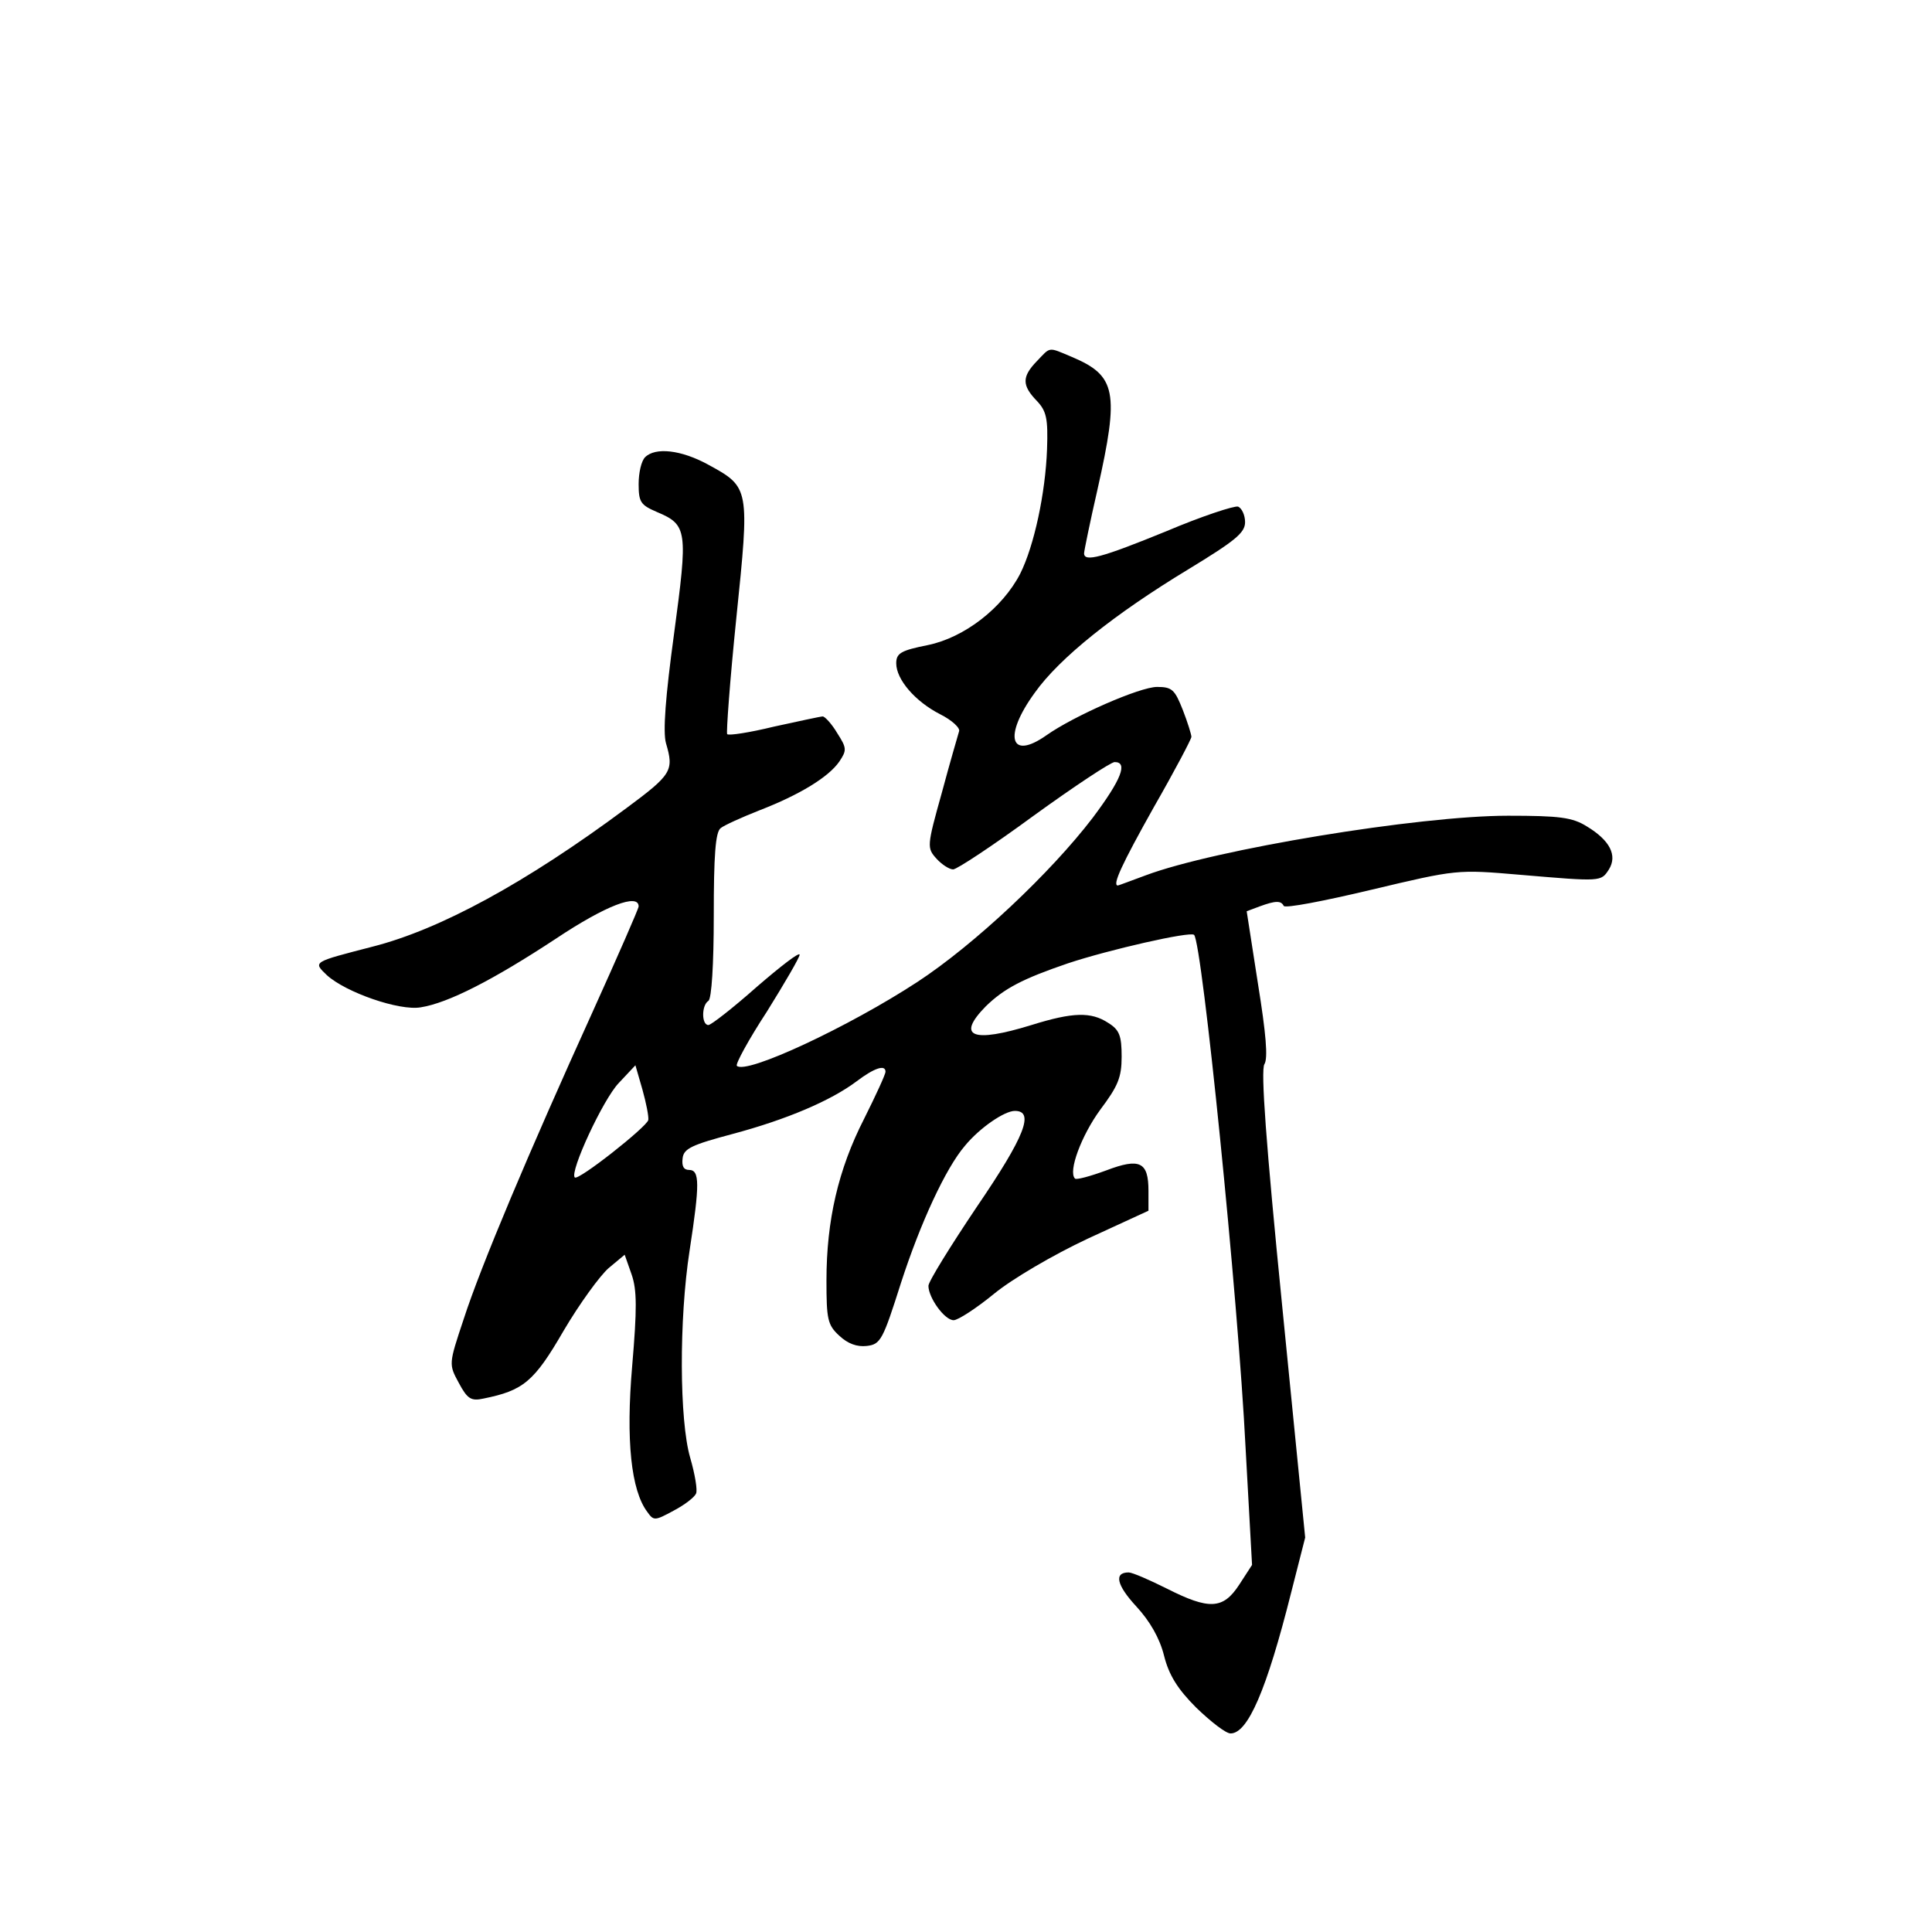 <?xml version="1.0" standalone="no"?>
<!DOCTYPE svg PUBLIC "-//W3C//DTD SVG 20010904//EN"
 "http://www.w3.org/TR/2001/REC-SVG-20010904/DTD/svg10.dtd">
<svg version="1.0" xmlns="http://www.w3.org/2000/svg"
 width="360pt" height="360pt" viewBox="0 0 360 360"
 preserveAspectRatio="xMidYMid meet">
<g transform="translate(0,360) scale(0.1,-0.1)"
fill="#000000" stroke="none">
<path d="M1932 2927 c-28 -29 -28 -45 0 -74 18 -19 21 -33 19 -90 -3 -82 -24
-180 -50 -232 -33 -64 -104 -119 -172 -133 -50 -10 -59 -15 -59 -34 0 -30 35
-71 82 -95 22 -11 38 -26 35 -32 -2 -7 -17 -58 -32 -114 -28 -100 -28 -103
-10 -123 10 -11 24 -20 31 -20 7 0 75 45 150 100 76 55 144 100 151 100 25 0
13 -32 -41 -104 -78 -102 -220 -236 -327 -306 -127 -83 -319 -173 -336 -156
-3 3 22 49 56 101 33 53 61 101 61 106 0 6 -36 -22 -80 -60 -44 -39 -85 -71
-90 -71 -13 0 -13 37 0 45 6 4 10 68 10 159 0 111 3 156 13 163 6 5 39 20 72
33 75 29 129 62 149 91 14 21 14 25 -4 53 -10 17 -23 31 -27 31 -4 0 -45 -9
-91 -19 -45 -11 -84 -17 -87 -14 -2 2 5 99 17 216 25 243 25 244 -52 286 -51
28 -99 33 -118 14 -7 -7 -12 -29 -12 -50 0 -34 4 -39 34 -52 57 -24 58 -34 32
-227 -16 -117 -21 -183 -15 -204 15 -51 11 -58 -74 -121 -187 -139 -347 -226
-473 -258 -112 -29 -111 -28 -85 -53 35 -32 135 -67 175 -60 51 8 135 51 252
128 93 62 154 85 154 60 0 -4 -39 -93 -86 -197 -118 -260 -208 -473 -240 -572
-28 -84 -28 -84 -9 -119 16 -30 23 -34 46 -29 74 15 94 31 149 126 30 51 68
103 84 117 l30 25 13 -37 c10 -29 10 -64 1 -170 -12 -139 -2 -232 28 -272 12
-17 14 -17 49 2 21 11 39 25 42 32 3 6 -2 36 -11 67 -20 69 -21 257 -1 386 19
124 19 150 -1 150 -10 0 -14 7 -12 22 2 18 18 25 93 45 101 27 183 62 231 98
33 25 54 32 54 18 0 -5 -18 -44 -40 -88 -48 -94 -70 -189 -70 -301 0 -72 2
-83 24 -103 16 -15 33 -21 51 -19 26 3 30 11 64 118 36 111 83 213 119 255 28
34 74 65 93 65 37 0 19 -47 -71 -179 -49 -73 -90 -139 -90 -147 0 -22 30 -64
47 -64 8 0 42 22 75 49 34 28 111 73 175 103 l113 52 0 37 c0 54 -16 62 -79
38 -30 -11 -56 -18 -58 -15 -13 13 12 80 47 128 33 44 40 60 40 99 0 39 -4 50
-25 63 -32 21 -66 20 -143 -4 -110 -34 -141 -22 -85 35 34 33 68 51 153 80 75
25 228 60 235 53 15 -15 82 -675 96 -957 l12 -217 -24 -37 c-30 -46 -56 -47
-135 -7 -32 16 -64 30 -71 30 -28 0 -22 -24 14 -63 26 -28 44 -60 52 -92 9
-36 25 -62 60 -97 27 -26 55 -48 64 -48 32 0 67 80 113 263 l26 102 -43 433
c-30 301 -40 438 -33 449 7 11 3 57 -12 150 l-21 135 24 9 c30 11 40 11 45 1
2 -5 75 9 163 30 160 38 160 38 277 28 153 -13 151 -13 166 10 16 26 2 54 -41
80 -27 17 -51 20 -147 20 -167 0 -547 -63 -675 -111 -27 -10 -51 -19 -52 -19
-11 0 7 39 67 146 39 68 70 127 70 131 0 4 -7 27 -16 50 -15 38 -20 43 -48 43
-32 0 -155 -54 -206 -90 -68 -48 -81 -2 -22 79 46 65 149 147 286 230 87 53
106 68 106 88 0 13 -6 26 -13 29 -7 2 -68 -18 -134 -46 -120 -49 -153 -58
-153 -41 0 4 11 58 25 119 41 182 35 212 -48 247 -45 19 -39 19 -65 -8z m-724
-1414 c-3 -13 -131 -114 -137 -107 -10 10 53 146 82 176 l31 33 13 -45 c7 -25
12 -50 11 -57z"/>
</g>
</svg>
